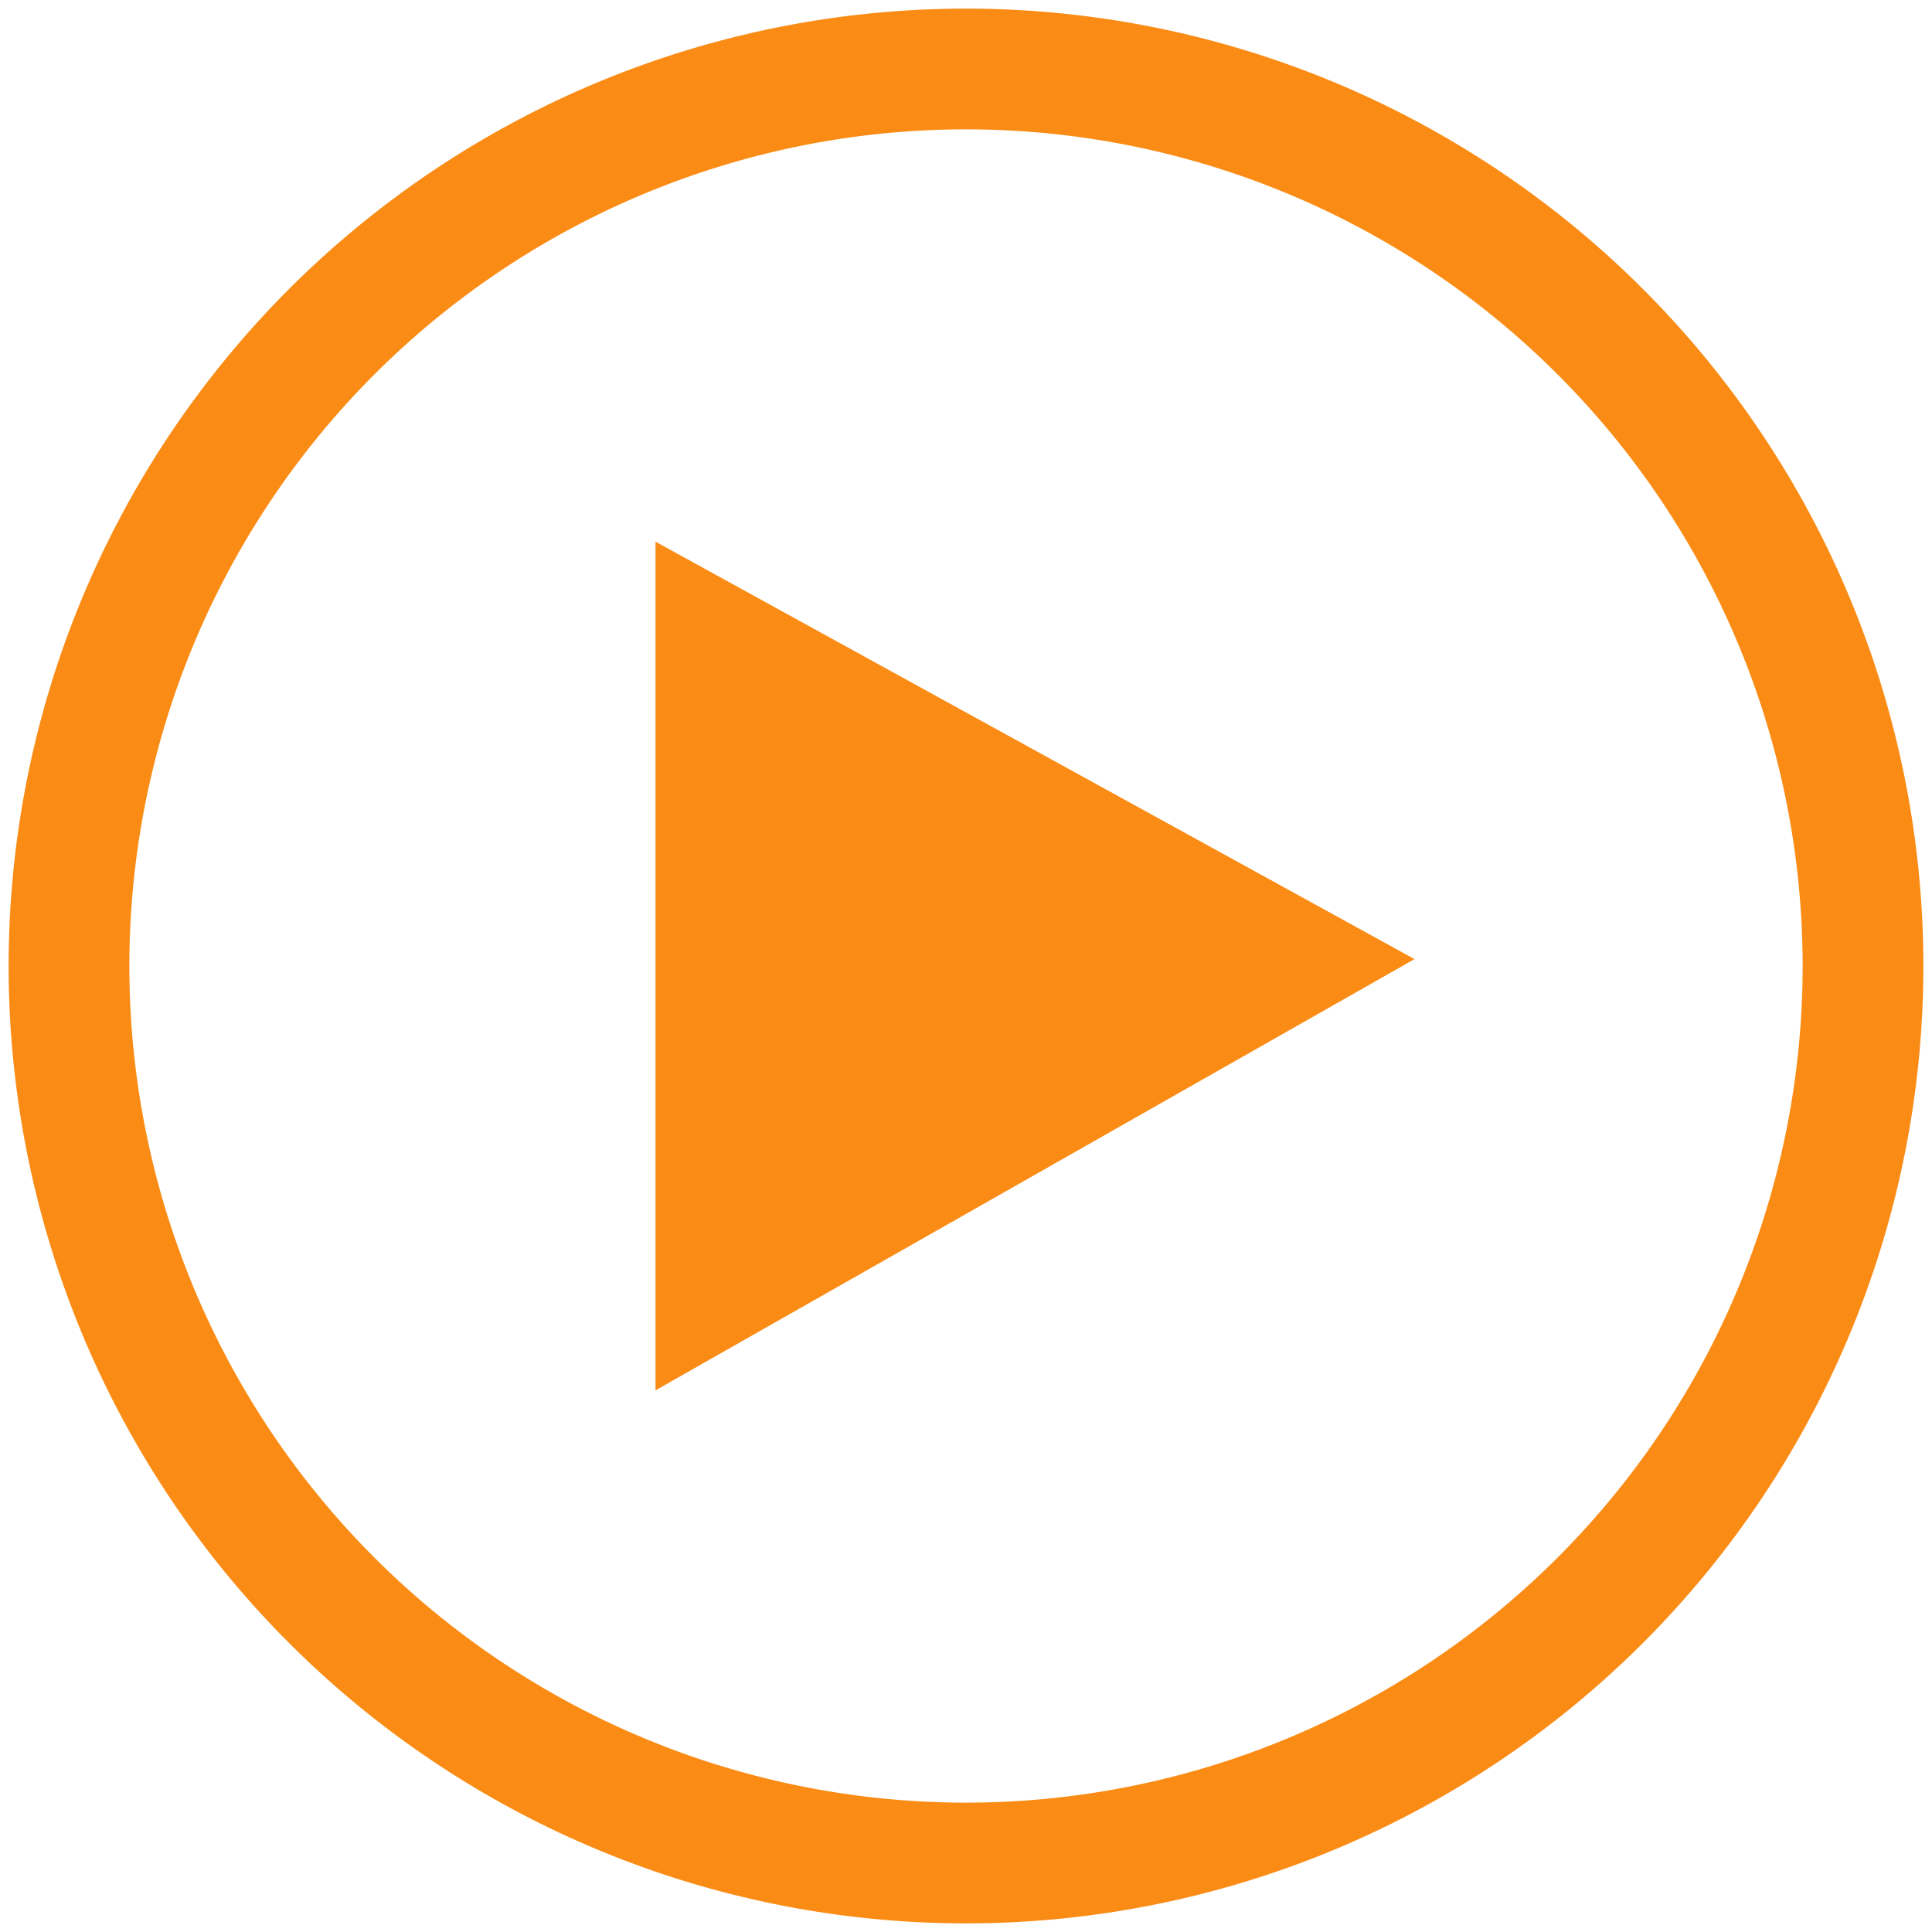 <svg xmlns="http://www.w3.org/2000/svg" width="56" height="56" fill="none"><g clip-path="url(#a)"><path fill="#FA8C16" d="M19 40.3V15.7l22 12.1-22 12.5Z"/><path stroke="#FA8C16" stroke-width="3.5" d="M54 28a26 26 0 1 0-52 0 26 26 0 0 0 52 0Z"/></g><defs><clipPath id="a"><path fill="#fff" d="M0 0h56v56H0z"/></clipPath></defs></svg>